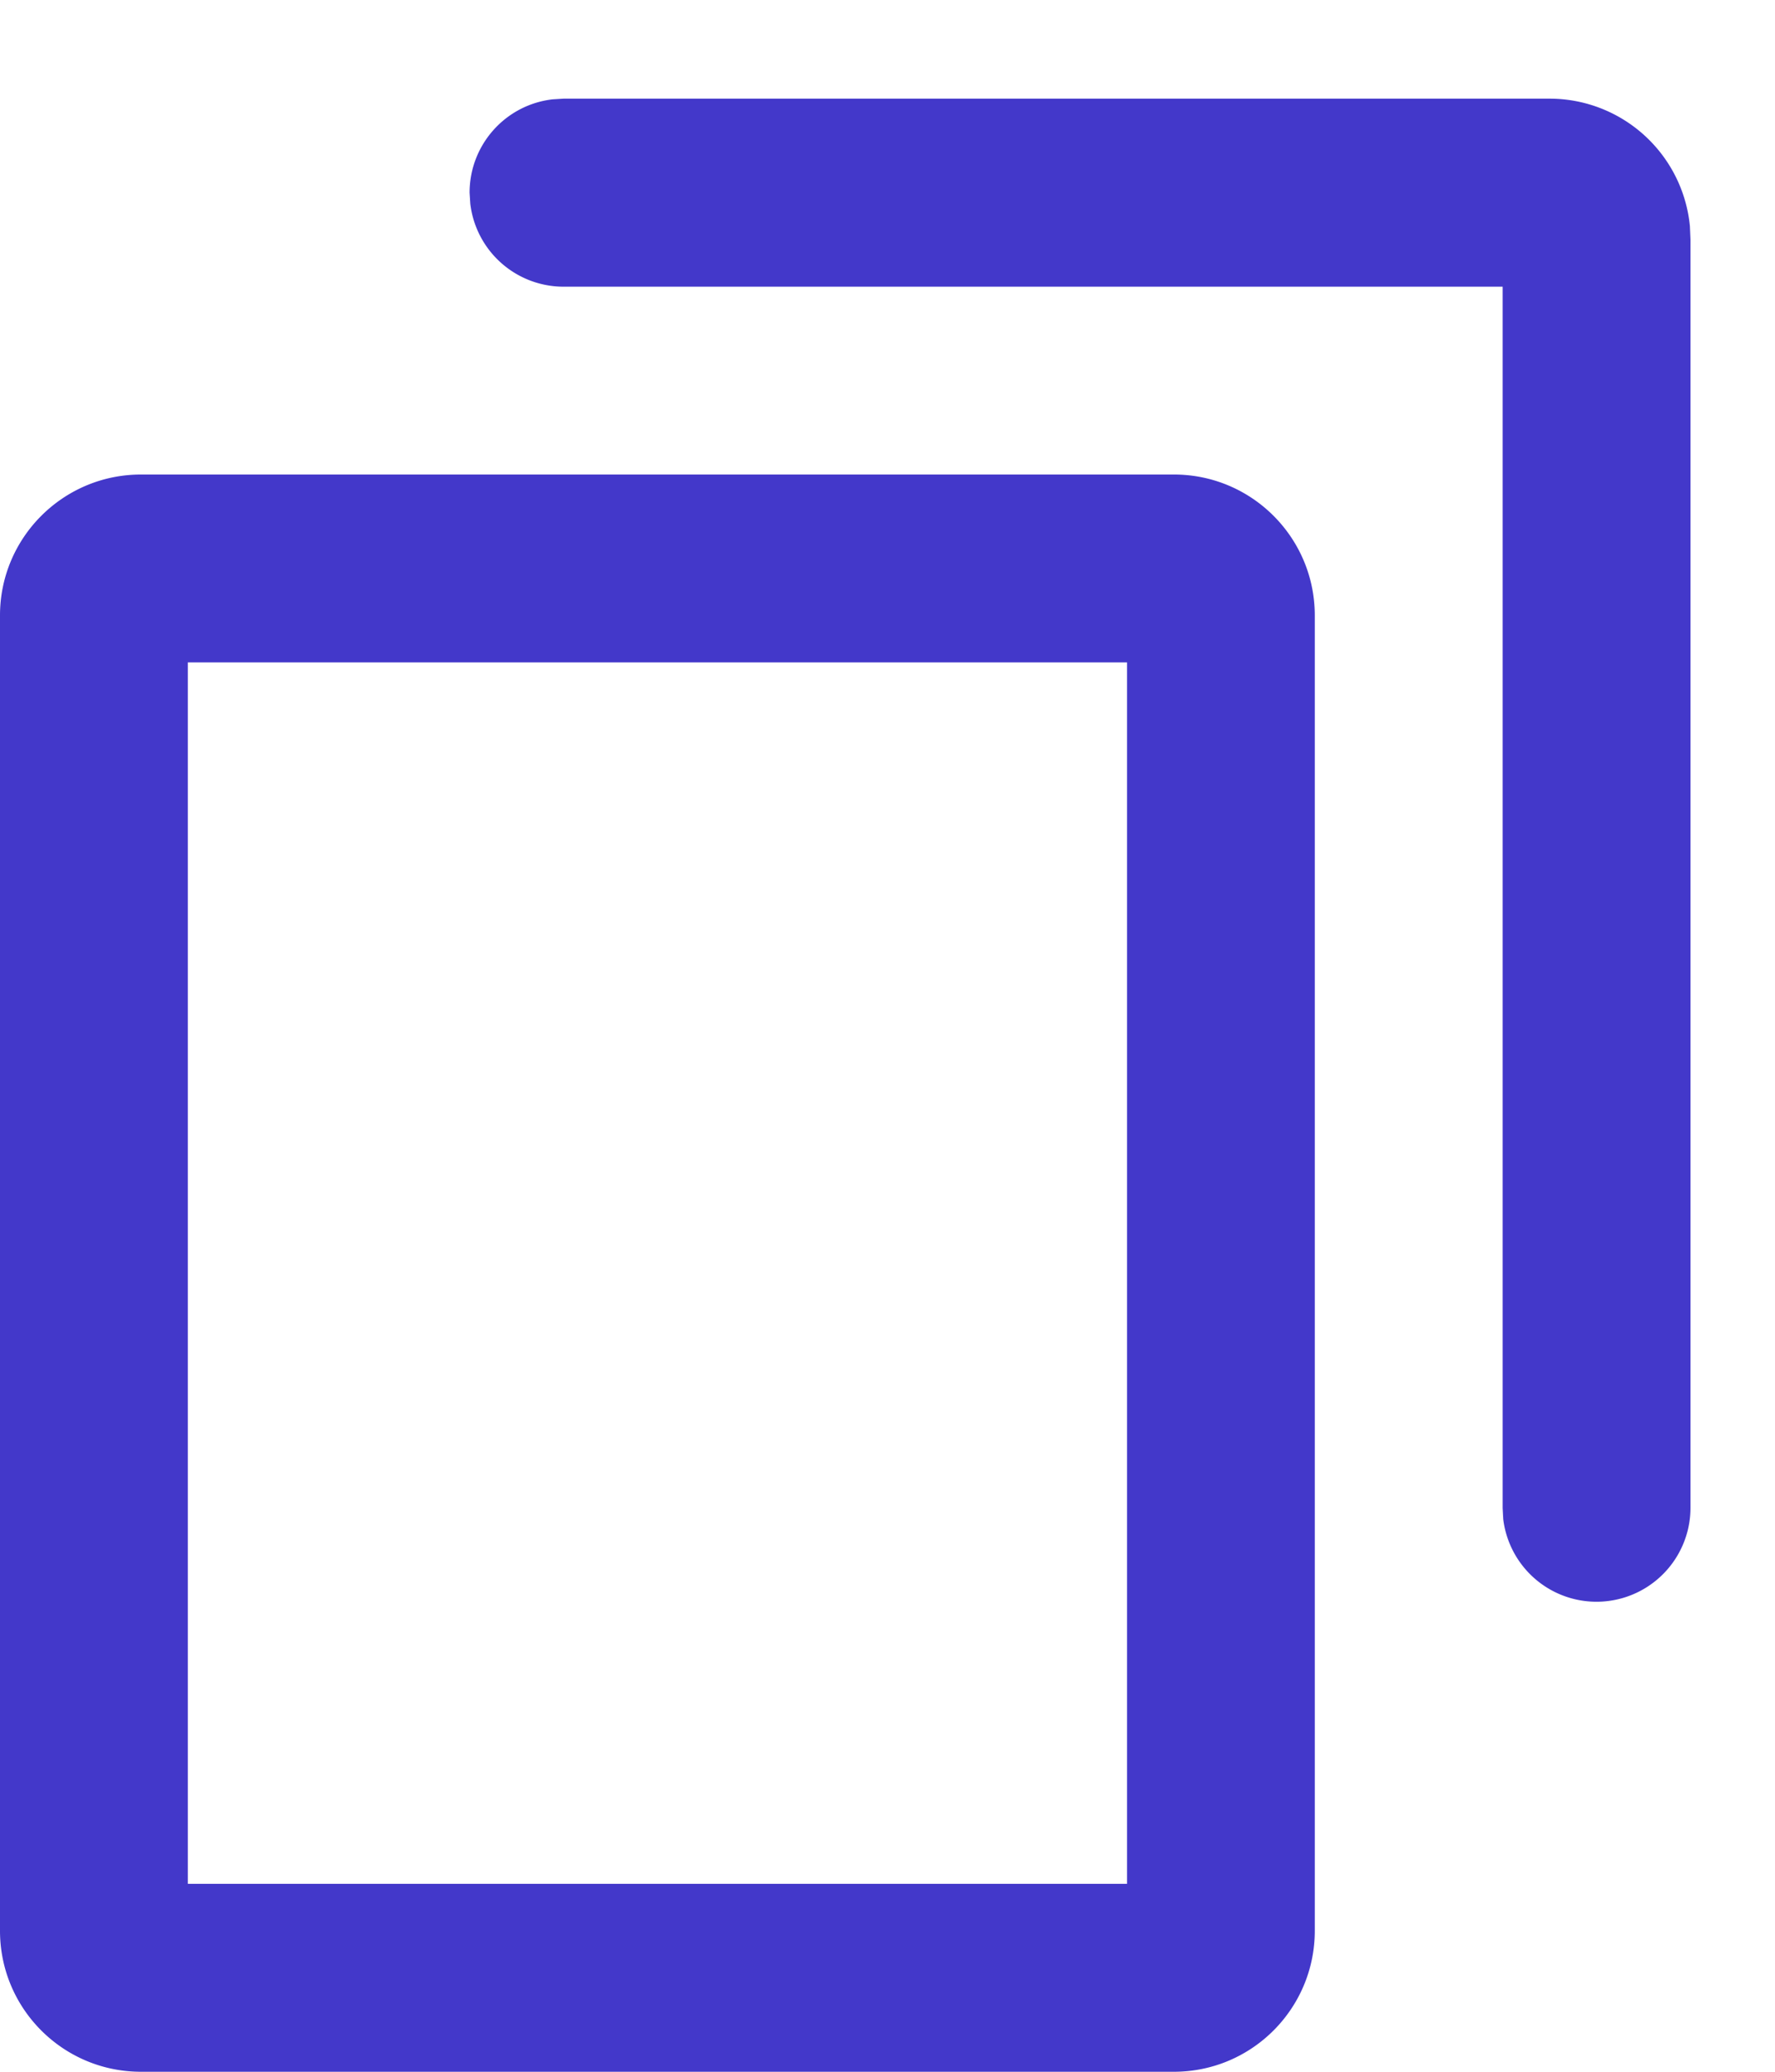 <svg width="18" height="21" xmlns="http://www.w3.org/2000/svg"><path d="M11.905 4.81c.789 0 1.428.64 1.428 1.428v13.333c0 .79-.64 1.429-1.428 1.429H1.429C.639 21 0 20.36 0 19.571V6.238C0 5.45.64 4.81 1.429 4.81h10.476Zm-.476 1.904H1.905v12.381h9.524V6.715ZM15.714 1a1.43 1.43 0 0 1 1.423 1.292l.006.137v12.857a.953.953 0 0 1-1.899.112l-.006-.112V2.906H5.715a.953.953 0 0 1-.946-.842l-.007-.111c0-.483.361-.89.841-.946L5.715 1h9.999Z" fill="#4338CA"/></svg>